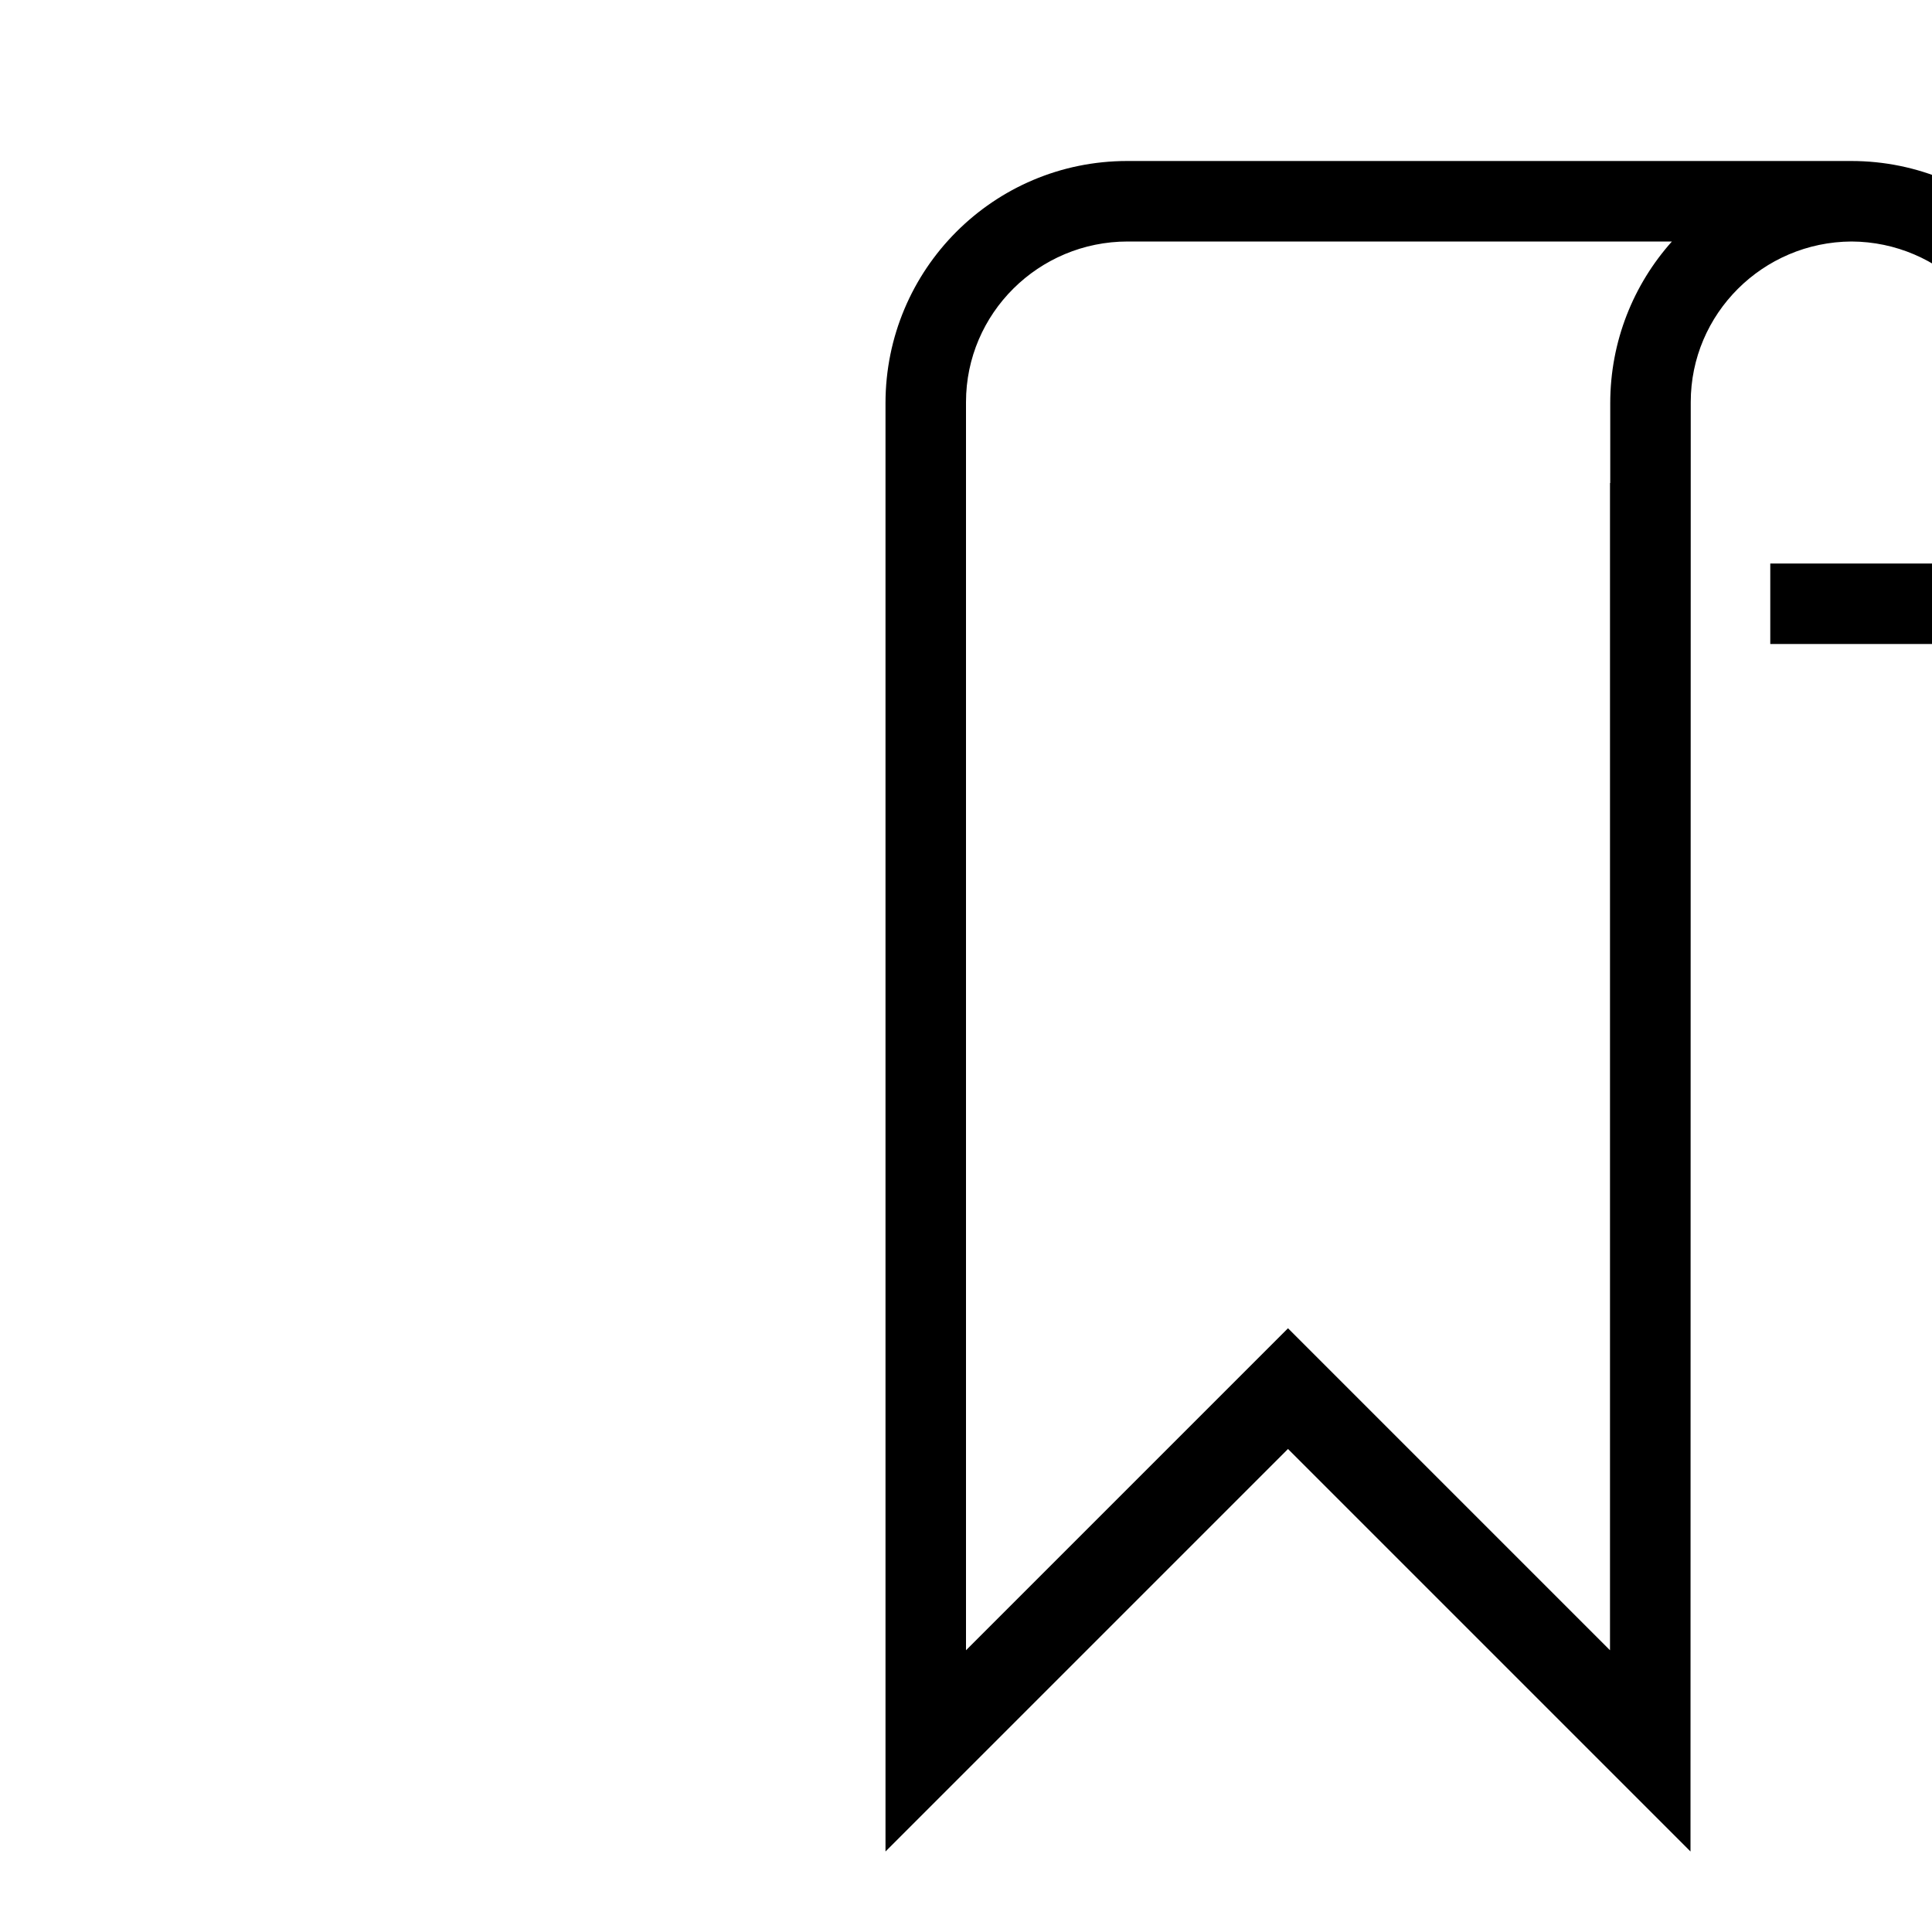 <svg viewBox="0 0 24 24" version="1.1" xmlns="http://www.w3.org/2000/svg">
  <title>Bookmark icon</title>
  <g class="ps-icon__fg--fill" transform="translate(6, 0)">
    <path d="M15.003,4.995 C15.003,3.897 15.899,3.006 17,3 C18.105,3.005 19,3.905 19,4.995 L19,7 L15.991,7 L15.991,8 L20,8 L20,5.009 C20,3.346 18.655,2 16.997,2 L8.003,2 C6.342,2 5,3.347 5,5.009 L5,23 L10,18 L15,23 L15.003,4.995 L15.003,4.995 Z M14.769,3 C14.293,3.533 14.003,4.237 14.003,5.009 L14.003,6 L14,6 L14,20.5 L10,16.5 L6,20.5 L6,4.995 C6,3.893 6.902,3 8.009,3 L14.769,3 L14.769,3 L14.769,3 Z" id="bookmark"></path>
  </g>
</svg>
